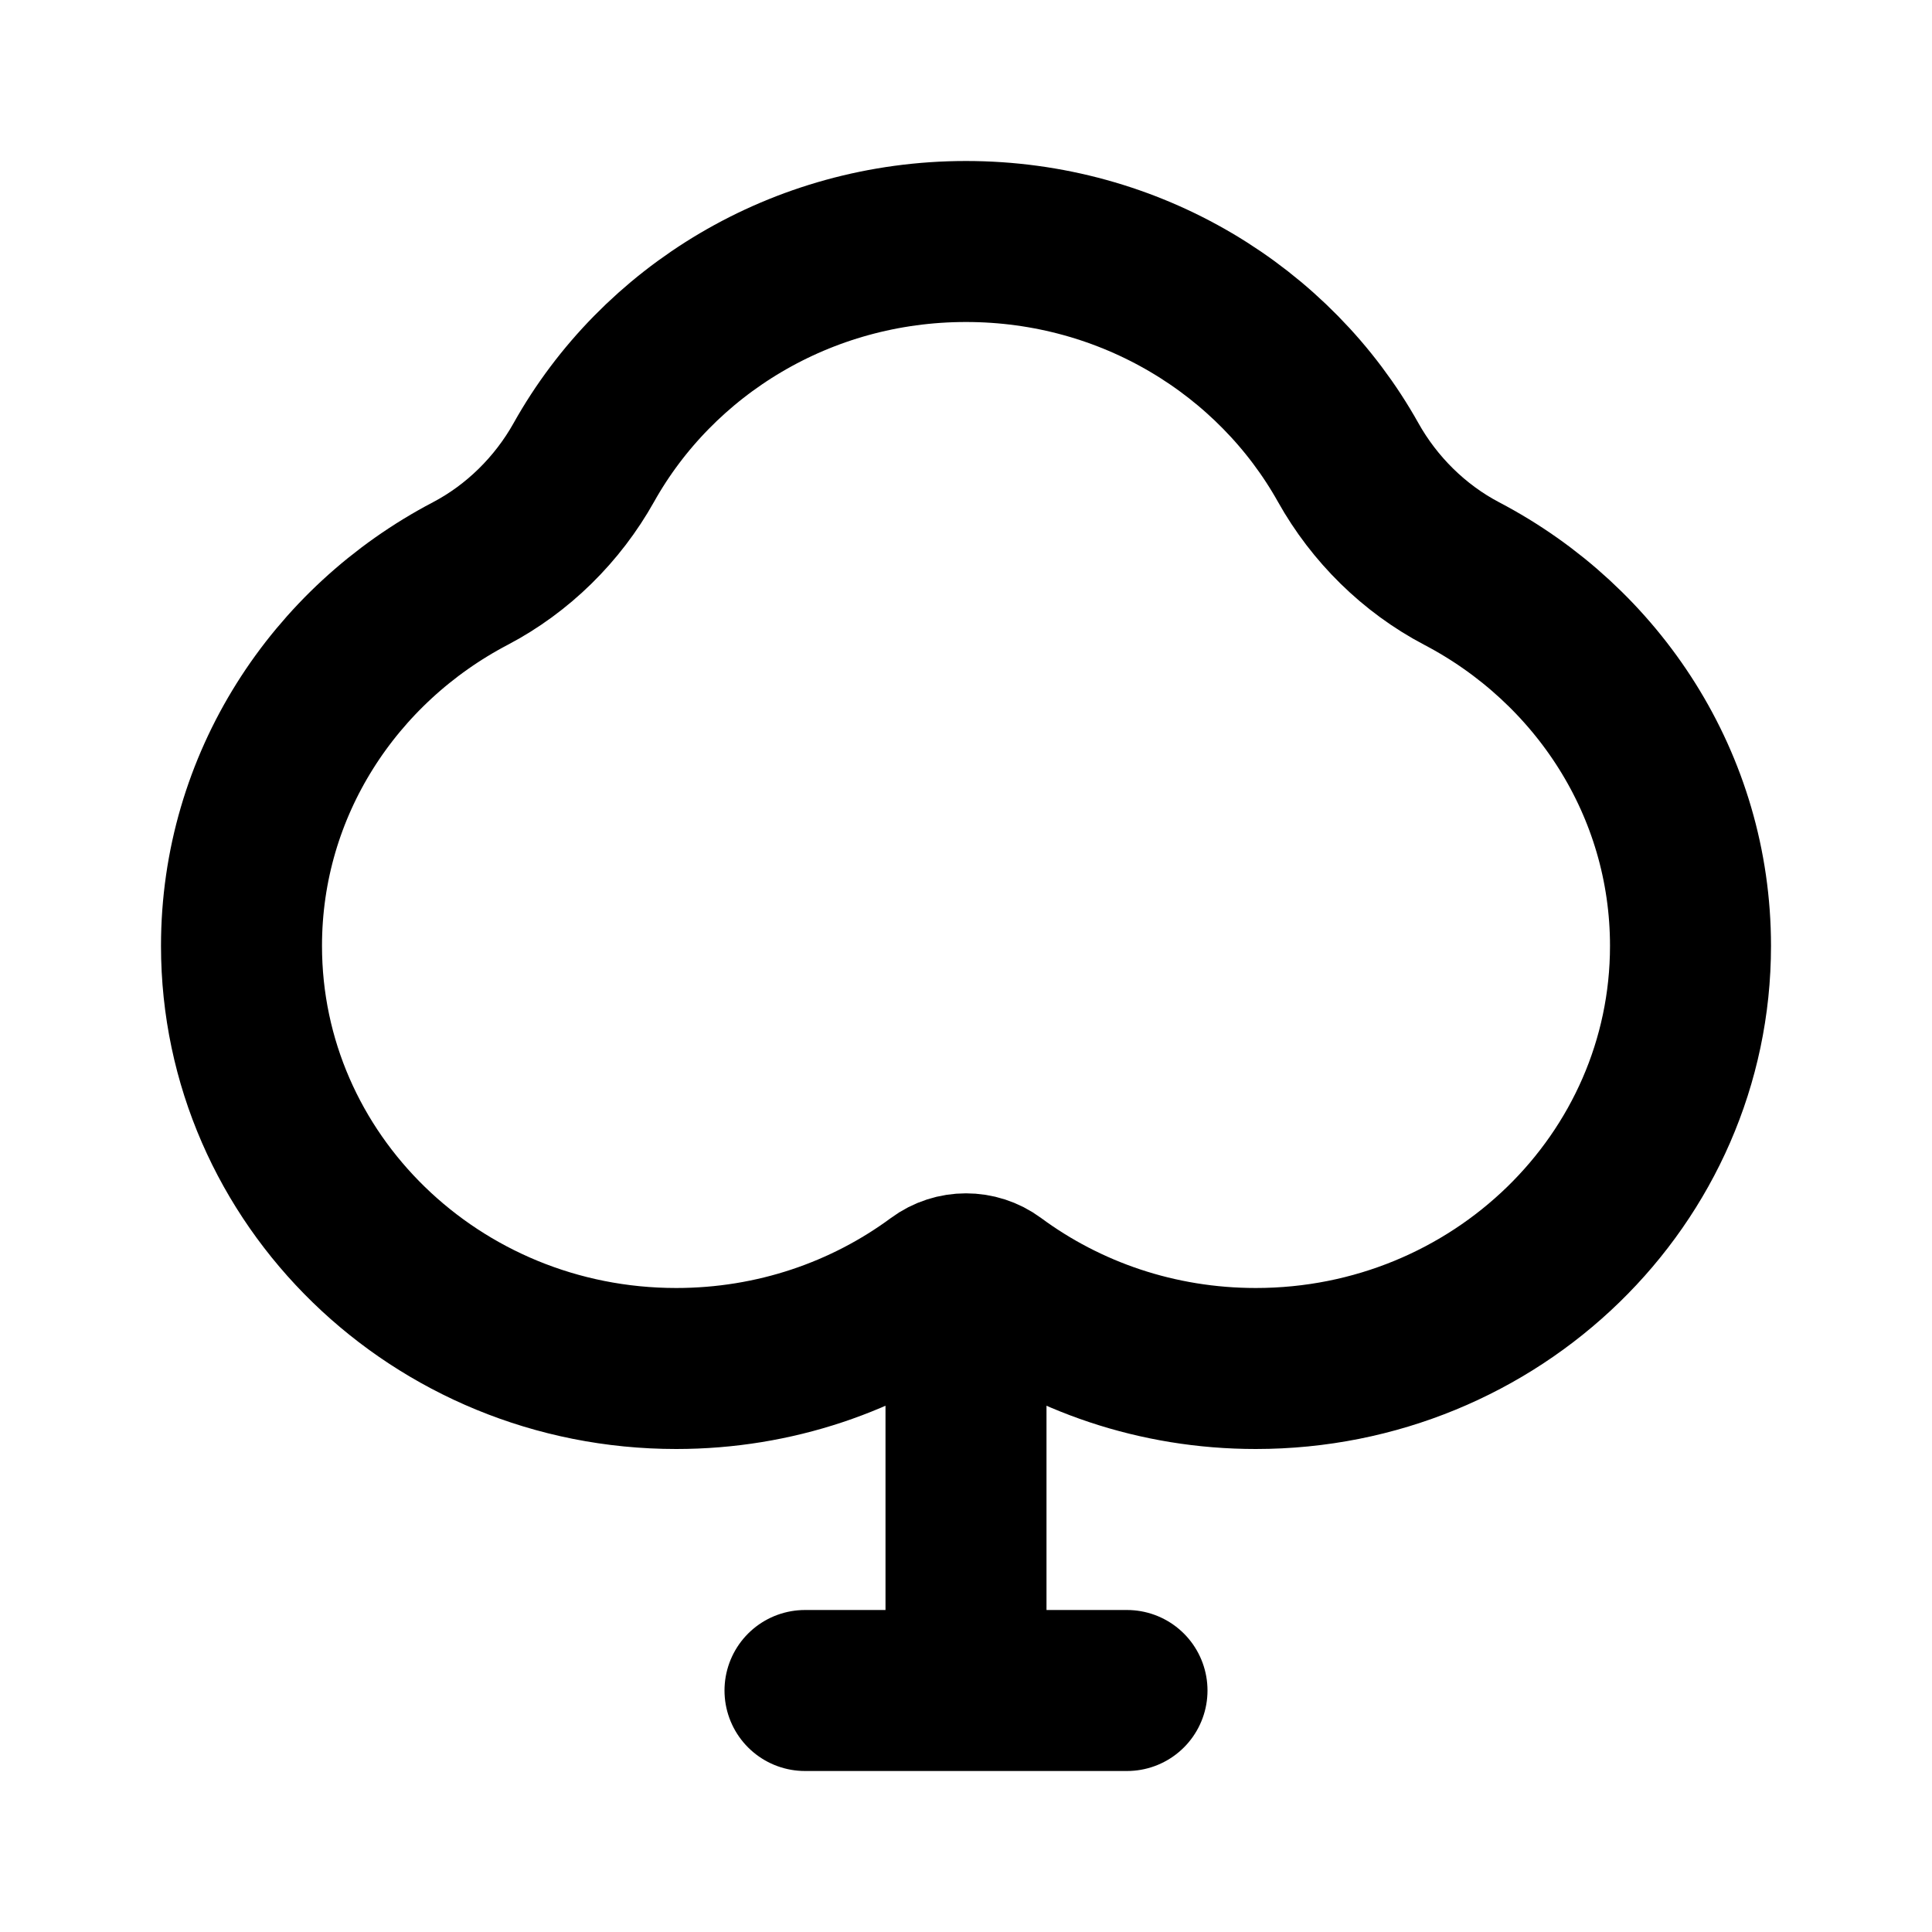 <svg width="24" height="24" viewBox="0 0 24 24" fill="none" xmlns="http://www.w3.org/2000/svg">
<path d="M12 17V21M10 21H14M11.661 15.935C10.755 16.604 9.625 17 8.4 17C5.418 17 3 14.649 3 11.75C3 9.75 4.15 8.012 5.842 7.125C6.433 6.815 6.927 6.327 7.253 5.744C8.168 4.11 9.951 3 12 3C14.049 3 15.832 4.11 16.747 5.744C17.073 6.327 17.567 6.815 18.158 7.125C19.85 8.012 21 9.75 21 11.75C21 14.649 18.582 17 15.6 17C14.375 17 13.245 16.604 12.339 15.935C12.139 15.787 11.861 15.787 11.661 15.935Z" 
stroke="currentColor    " stroke-width="2" stroke-linecap="round"/>
</svg>
